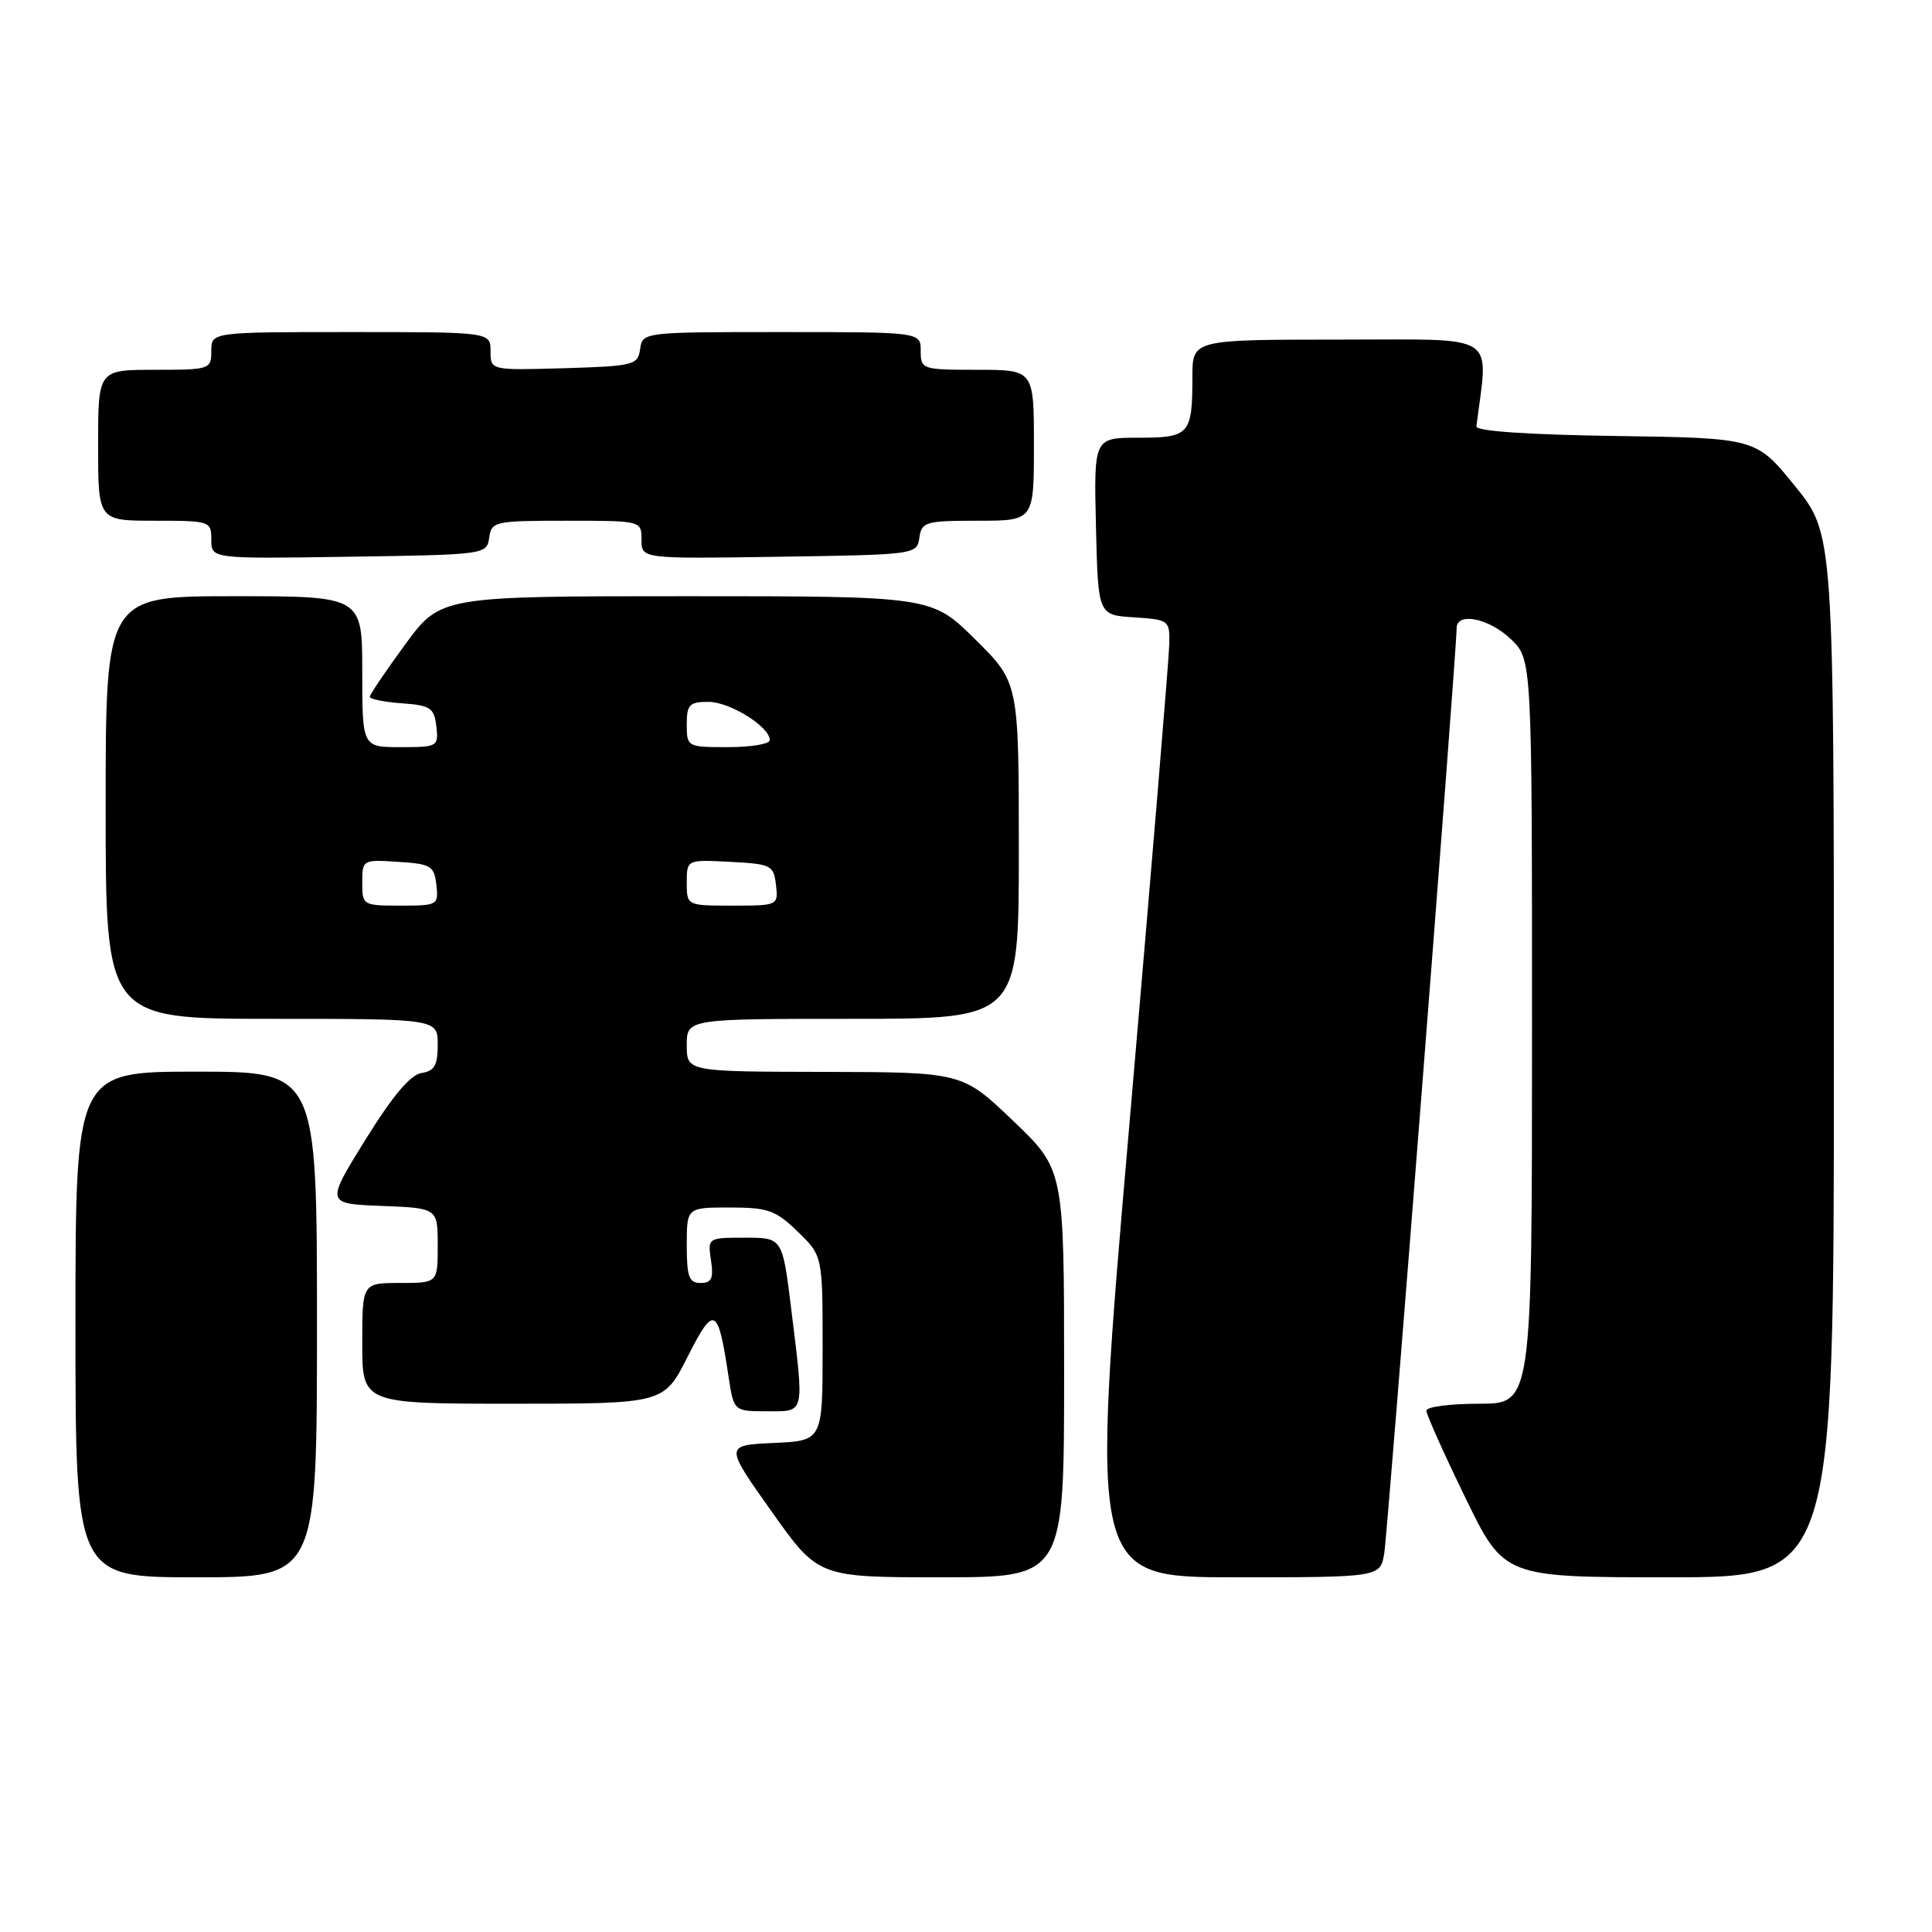 <?xml version="1.0" encoding="UTF-8" standalone="no"?>
<!DOCTYPE svg PUBLIC "-//W3C//DTD SVG 1.1//EN" "http://www.w3.org/Graphics/SVG/1.1/DTD/svg11.dtd" >
<svg xmlns="http://www.w3.org/2000/svg" xmlns:xlink="http://www.w3.org/1999/xlink" version="1.1" viewBox="0 0 256 256">
 <g >
 <path fill="currentColor"
d=" M 42.00 175.50 C 42.00 142.00 42.00 142.00 26.00 142.00 C 10.00 142.00 10.00 142.00 10.00 175.50 C 10.00 209.00 10.00 209.00 26.00 209.00 C 42.00 209.00 42.00 209.00 42.00 175.50 Z  M 141.00 181.99 C 141.00 154.98 141.00 154.98 134.25 148.52 C 127.50 142.07 127.50 142.07 109.25 142.03 C 91.00 142.00 91.00 142.00 91.00 138.50 C 91.00 135.00 91.00 135.00 113.00 135.00 C 135.00 135.00 135.00 135.00 135.00 112.72 C 135.00 90.44 135.00 90.44 129.22 84.72 C 123.44 79.00 123.44 79.00 90.91 79.00 C 58.39 79.00 58.39 79.00 53.69 85.39 C 51.11 88.91 49.00 92.03 49.00 92.33 C 49.00 92.64 50.91 93.02 53.25 93.19 C 57.05 93.47 57.53 93.79 57.82 96.25 C 58.12 98.93 58.00 99.00 53.07 99.00 C 48.00 99.00 48.00 99.00 48.00 89.00 C 48.00 79.00 48.00 79.00 31.00 79.00 C 14.00 79.00 14.00 79.00 14.00 107.00 C 14.00 135.00 14.00 135.00 36.00 135.00 C 58.00 135.00 58.00 135.00 58.00 138.43 C 58.00 141.17 57.57 141.92 55.85 142.18 C 54.39 142.40 52.02 145.21 48.43 151.00 C 43.16 159.50 43.16 159.50 50.58 159.79 C 58.00 160.08 58.00 160.08 58.00 165.04 C 58.00 170.00 58.00 170.00 53.00 170.00 C 48.00 170.00 48.00 170.00 48.00 178.00 C 48.00 186.00 48.00 186.00 67.99 186.00 C 87.97 186.00 87.97 186.00 91.12 179.76 C 94.62 172.84 95.14 173.09 96.53 182.37 C 97.23 187.00 97.23 187.00 101.61 187.00 C 106.73 187.00 106.58 187.62 104.84 173.44 C 103.68 164.00 103.68 164.00 98.73 164.00 C 93.79 164.00 93.77 164.01 94.21 167.00 C 94.57 169.40 94.29 170.00 92.83 170.00 C 91.30 170.00 91.00 169.18 91.00 165.00 C 91.00 160.00 91.00 160.00 96.70 160.00 C 101.76 160.00 102.78 160.36 105.70 163.20 C 109.00 166.39 109.00 166.39 109.00 178.65 C 109.00 190.91 109.00 190.91 102.51 191.20 C 96.02 191.50 96.02 191.50 102.22 200.25 C 108.42 209.00 108.42 209.00 124.71 209.00 C 141.00 209.00 141.00 209.00 141.00 181.99 Z  M 183.43 205.75 C 183.90 202.77 193.03 86.11 193.01 83.25 C 192.99 81.05 197.30 81.91 200.20 84.69 C 203.00 87.37 203.00 87.37 203.00 136.69 C 203.00 186.00 203.00 186.00 196.00 186.00 C 192.15 186.00 189.00 186.41 189.00 186.92 C 189.00 187.42 191.32 192.60 194.15 198.42 C 199.29 209.00 199.29 209.00 221.15 209.00 C 243.00 209.00 243.00 209.00 243.00 139.88 C 243.00 70.76 243.00 70.76 237.84 64.40 C 232.69 58.04 232.69 58.04 214.09 57.77 C 202.44 57.60 195.55 57.13 195.63 56.50 C 197.21 43.91 198.93 45.00 177.53 45.00 C 158.00 45.00 158.00 45.00 158.00 49.92 C 158.00 57.58 157.63 58.00 150.86 58.00 C 144.94 58.00 144.94 58.00 145.22 69.75 C 145.50 81.50 145.50 81.50 150.25 81.80 C 154.88 82.10 155.00 82.19 154.94 85.30 C 154.91 87.06 152.54 115.61 149.67 148.75 C 144.45 209.00 144.45 209.00 163.68 209.00 C 182.91 209.00 182.91 209.00 183.43 205.75 Z  M 64.82 71.25 C 65.13 69.09 65.53 69.00 75.07 69.00 C 85.00 69.00 85.00 69.00 85.00 71.52 C 85.00 74.05 85.00 74.05 103.25 73.77 C 121.32 73.50 121.50 73.48 121.82 71.25 C 122.12 69.15 122.63 69.00 129.57 69.00 C 137.00 69.00 137.00 69.00 137.00 59.00 C 137.00 49.00 137.00 49.00 129.50 49.00 C 122.17 49.00 122.00 48.94 122.00 46.50 C 122.00 44.00 122.00 44.00 103.57 44.00 C 85.22 44.00 85.14 44.01 84.82 46.25 C 84.52 48.38 84.00 48.51 74.75 48.79 C 65.00 49.07 65.00 49.07 65.00 46.54 C 65.00 44.00 65.00 44.00 46.50 44.00 C 28.00 44.00 28.00 44.00 28.00 46.50 C 28.00 48.94 27.83 49.00 20.50 49.00 C 13.00 49.00 13.00 49.00 13.00 59.00 C 13.00 69.00 13.00 69.00 20.50 69.00 C 27.85 69.00 28.00 69.05 28.00 71.52 C 28.00 74.05 28.00 74.05 46.25 73.77 C 64.32 73.50 64.50 73.48 64.82 71.25 Z  M 48.00 116.95 C 48.00 113.92 48.05 113.89 52.75 114.20 C 57.10 114.47 57.53 114.73 57.82 117.25 C 58.12 119.93 58.00 120.00 53.07 120.00 C 48.08 120.00 48.00 119.95 48.00 116.95 Z  M 91.00 116.95 C 91.00 113.90 91.00 113.90 96.75 114.20 C 102.19 114.48 102.52 114.65 102.82 117.25 C 103.13 119.98 103.09 120.00 97.07 120.00 C 91.00 120.00 91.00 120.00 91.00 116.95 Z  M 91.00 96.00 C 91.00 93.36 91.35 93.00 93.87 93.00 C 96.71 93.00 102.00 96.30 102.00 98.07 C 102.00 98.58 99.53 99.00 96.50 99.00 C 91.06 99.00 91.00 98.97 91.00 96.00 Z "/>
</g>
</svg>